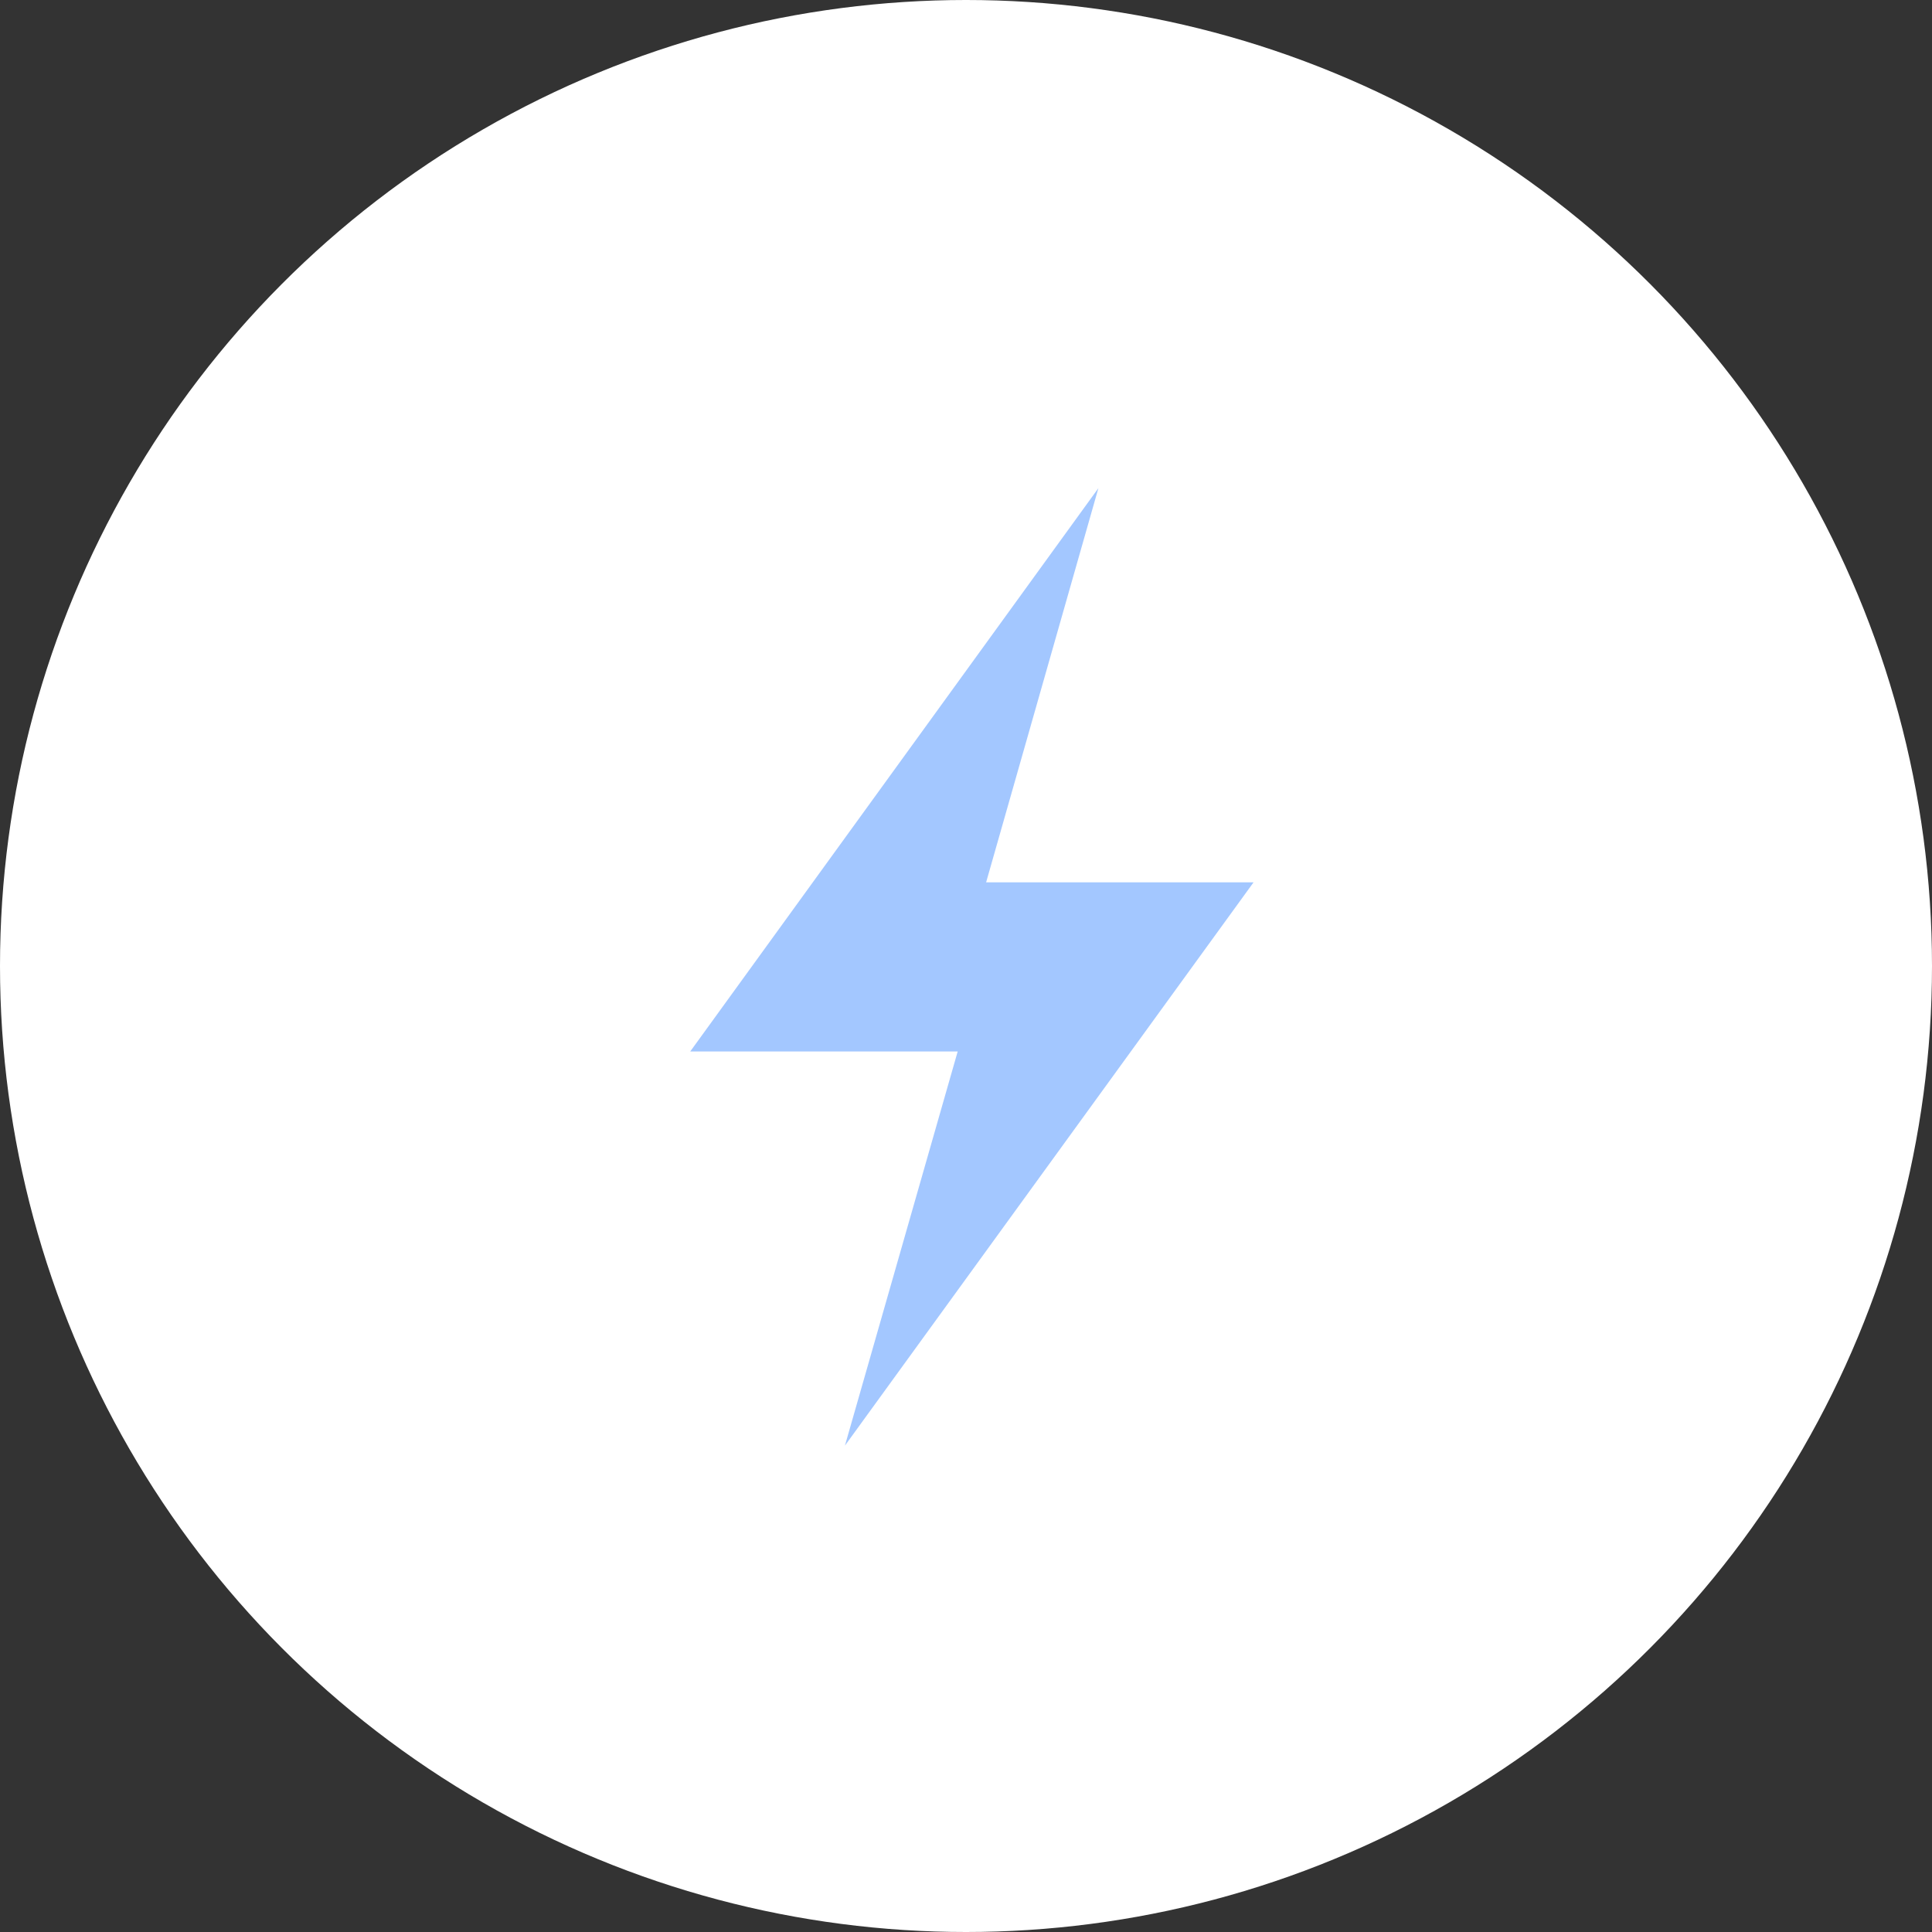 <?xml version="1.0" encoding="UTF-8"?>
<svg width="60px" height="60px" viewBox="0 0 60 60" version="1.1" xmlns="http://www.w3.org/2000/svg" xmlns:xlink="http://www.w3.org/1999/xlink">
    <rect x="0" y="0" width="60" height="60" fill="#333333" stroke="none"/>
    <!-- Generator: Sketch 41.2 (35397) - http://www.bohemiancoding.com/sketch -->
    <title>Group 2</title>
    <desc>Created with Sketch.</desc>
    <defs></defs>
    <g id="LP:-Верстка" stroke="none" stroke-width="1" fill="none" fill-rule="evenodd">
        <g id="О-нас-[960]" transform="translate(-150, -829)">
            <g id="Group-2" transform="translate(150, 829)">
                <circle id="Oval-4" fill="#FFFFFF" cx="30" cy="30" r="30"></circle>
                <polygon id="Shape" fill="#A3C7FF" points="26.24 44.895 38.931 27.401 30.625 27.401 34.112 15.159 21.436 32.654 29.742 32.654"></polygon>
            </g>
        </g>
    </g>
</svg>